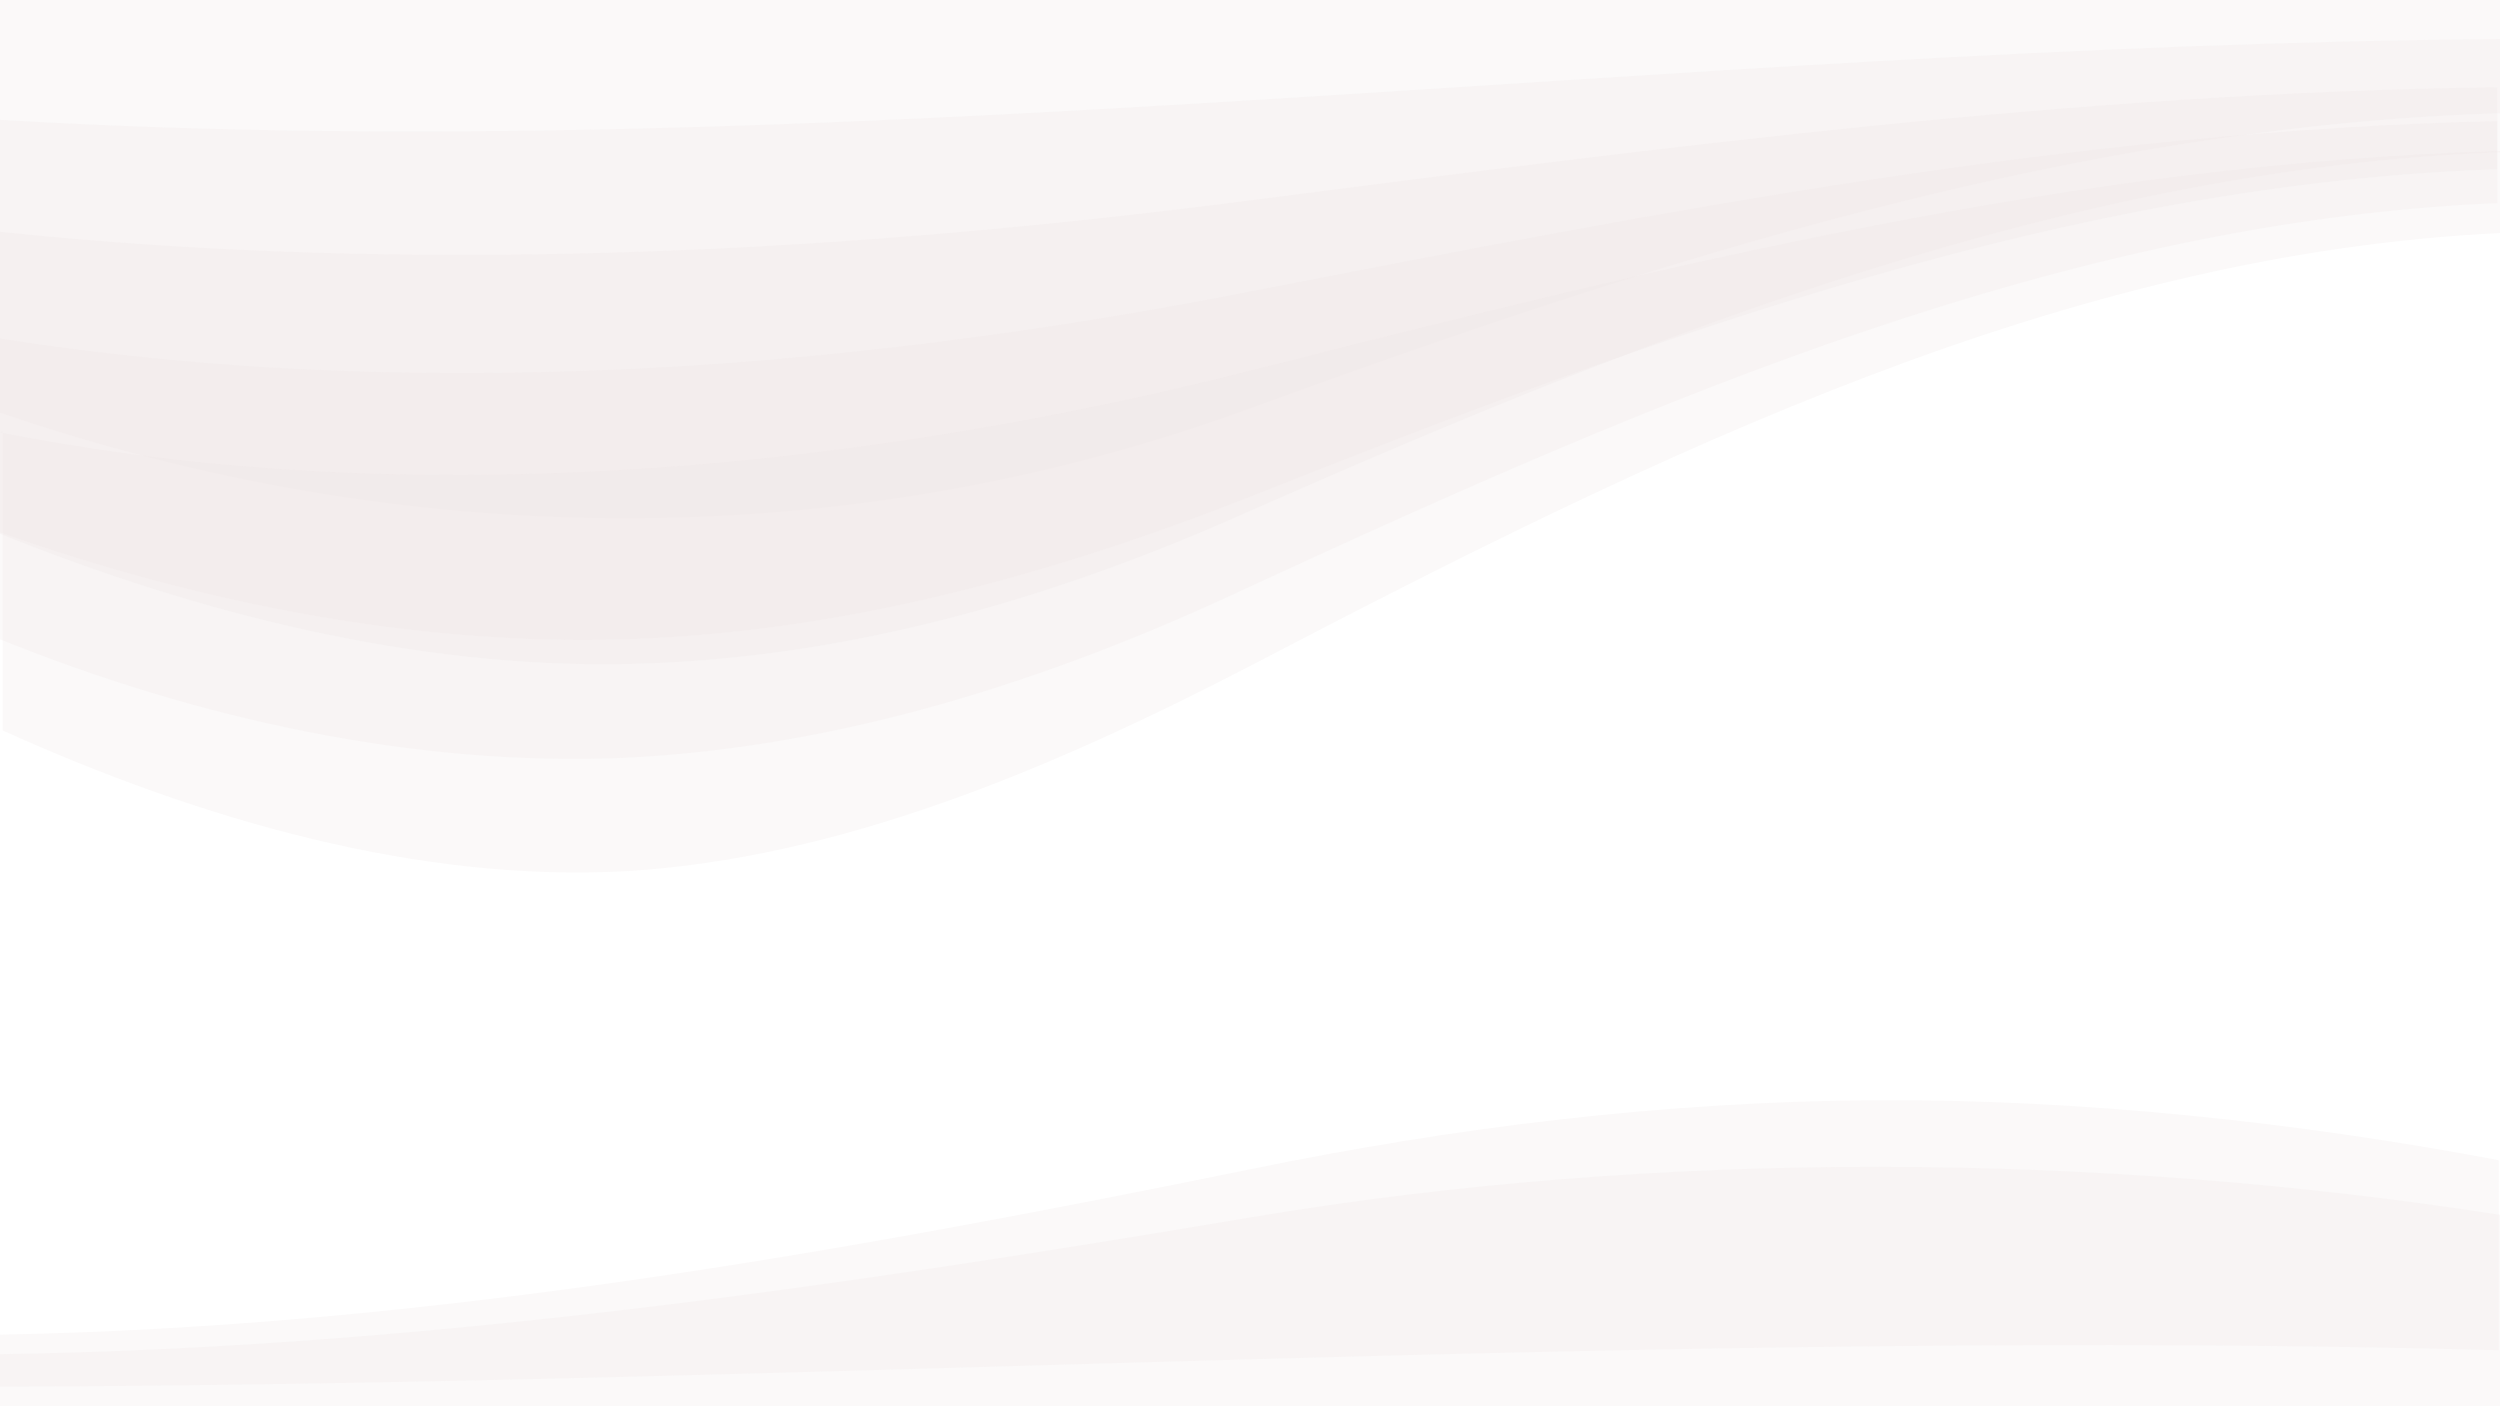 <svg xmlns="http://www.w3.org/2000/svg" version="1.1" width="1920" height="1080" viewBox="0 0 1920 1080">
    <path d="m 0,-0 c 639,0 1279,0 1920,0 0,29 0,58 0,87 C 1595,97 1274,199 959,314 644,429 306,422 0,317 c 0,-105 0,-211 0,-317 z"
          fill="#ebe3e1" opacity="0.2"/>
    <path d="M 0,92 C 636,130 1278,35 1920,30 c 0,29 0,58 0,87 -326,12 -646,137 -959,275 C 803,463 643,507 480,510 319,513 154,472 0,410 c 0,-105 0,-211 0,-317 z"
          fill="#ebe3e1" opacity="0.2"/>
    <path d="m 1920,1080 c -639,0 -1279,0 -1920,0 0,-13 0,-26 0,-40 C 324,1035 645,988 960,935 1275,882 1613,885 1920,933 c 0,48 0,97 0,146 z"
          fill="#ebe3e1" opacity="0.2"/>
    <path d="M 0,178 C 316,211 641,195 959,154 c 319,-41 638,-83 959,-87 0,21 0,42 0,63 C 1592,141 1276,256 959,382 804,443 644,486 480,491 318,496 153,463 0,409 c 0,-76 0,-153 0,-230 z"
          fill="#ebe3e1" opacity="0.2"/>
    <path d="M 0,260 C 312,309 643,286 959,224 c 319,-62 637,-124 959,-131 0,21 0,42 0,63 -330,14 -643,149 -959,295 C 806,523 645,574 480,582 318,589 151,552 0,491 c 0,-76 0,-153 0,-230 z"
          fill="#ebe3e1" opacity="0.2"/>
    <path d="M 0,332 C 307,393 645,364 959,285 1278,204 1596,125 1920,116 c 0,21 0,42 0,63 -333,16 -643,167 -959,332 -156,81 -317,148 -479,158 -160,9 -327,-39 -480,-108 0,-76 0,-153 0,-230 z"
          fill="#ebe3e1" opacity="0.2"/>
    <path d="m 1920,1037 c -635,-17 -1278,26 -1920,28 0,-13 0,-26 0,-40 C 326,1019 646,962 960,898 1116,866 1276,846 1439,845 c 161,-1 326,17 480,46 0,48 0,97 0,146 z"
          fill="#ebe3e1" opacity="0.2"/>
</svg>
